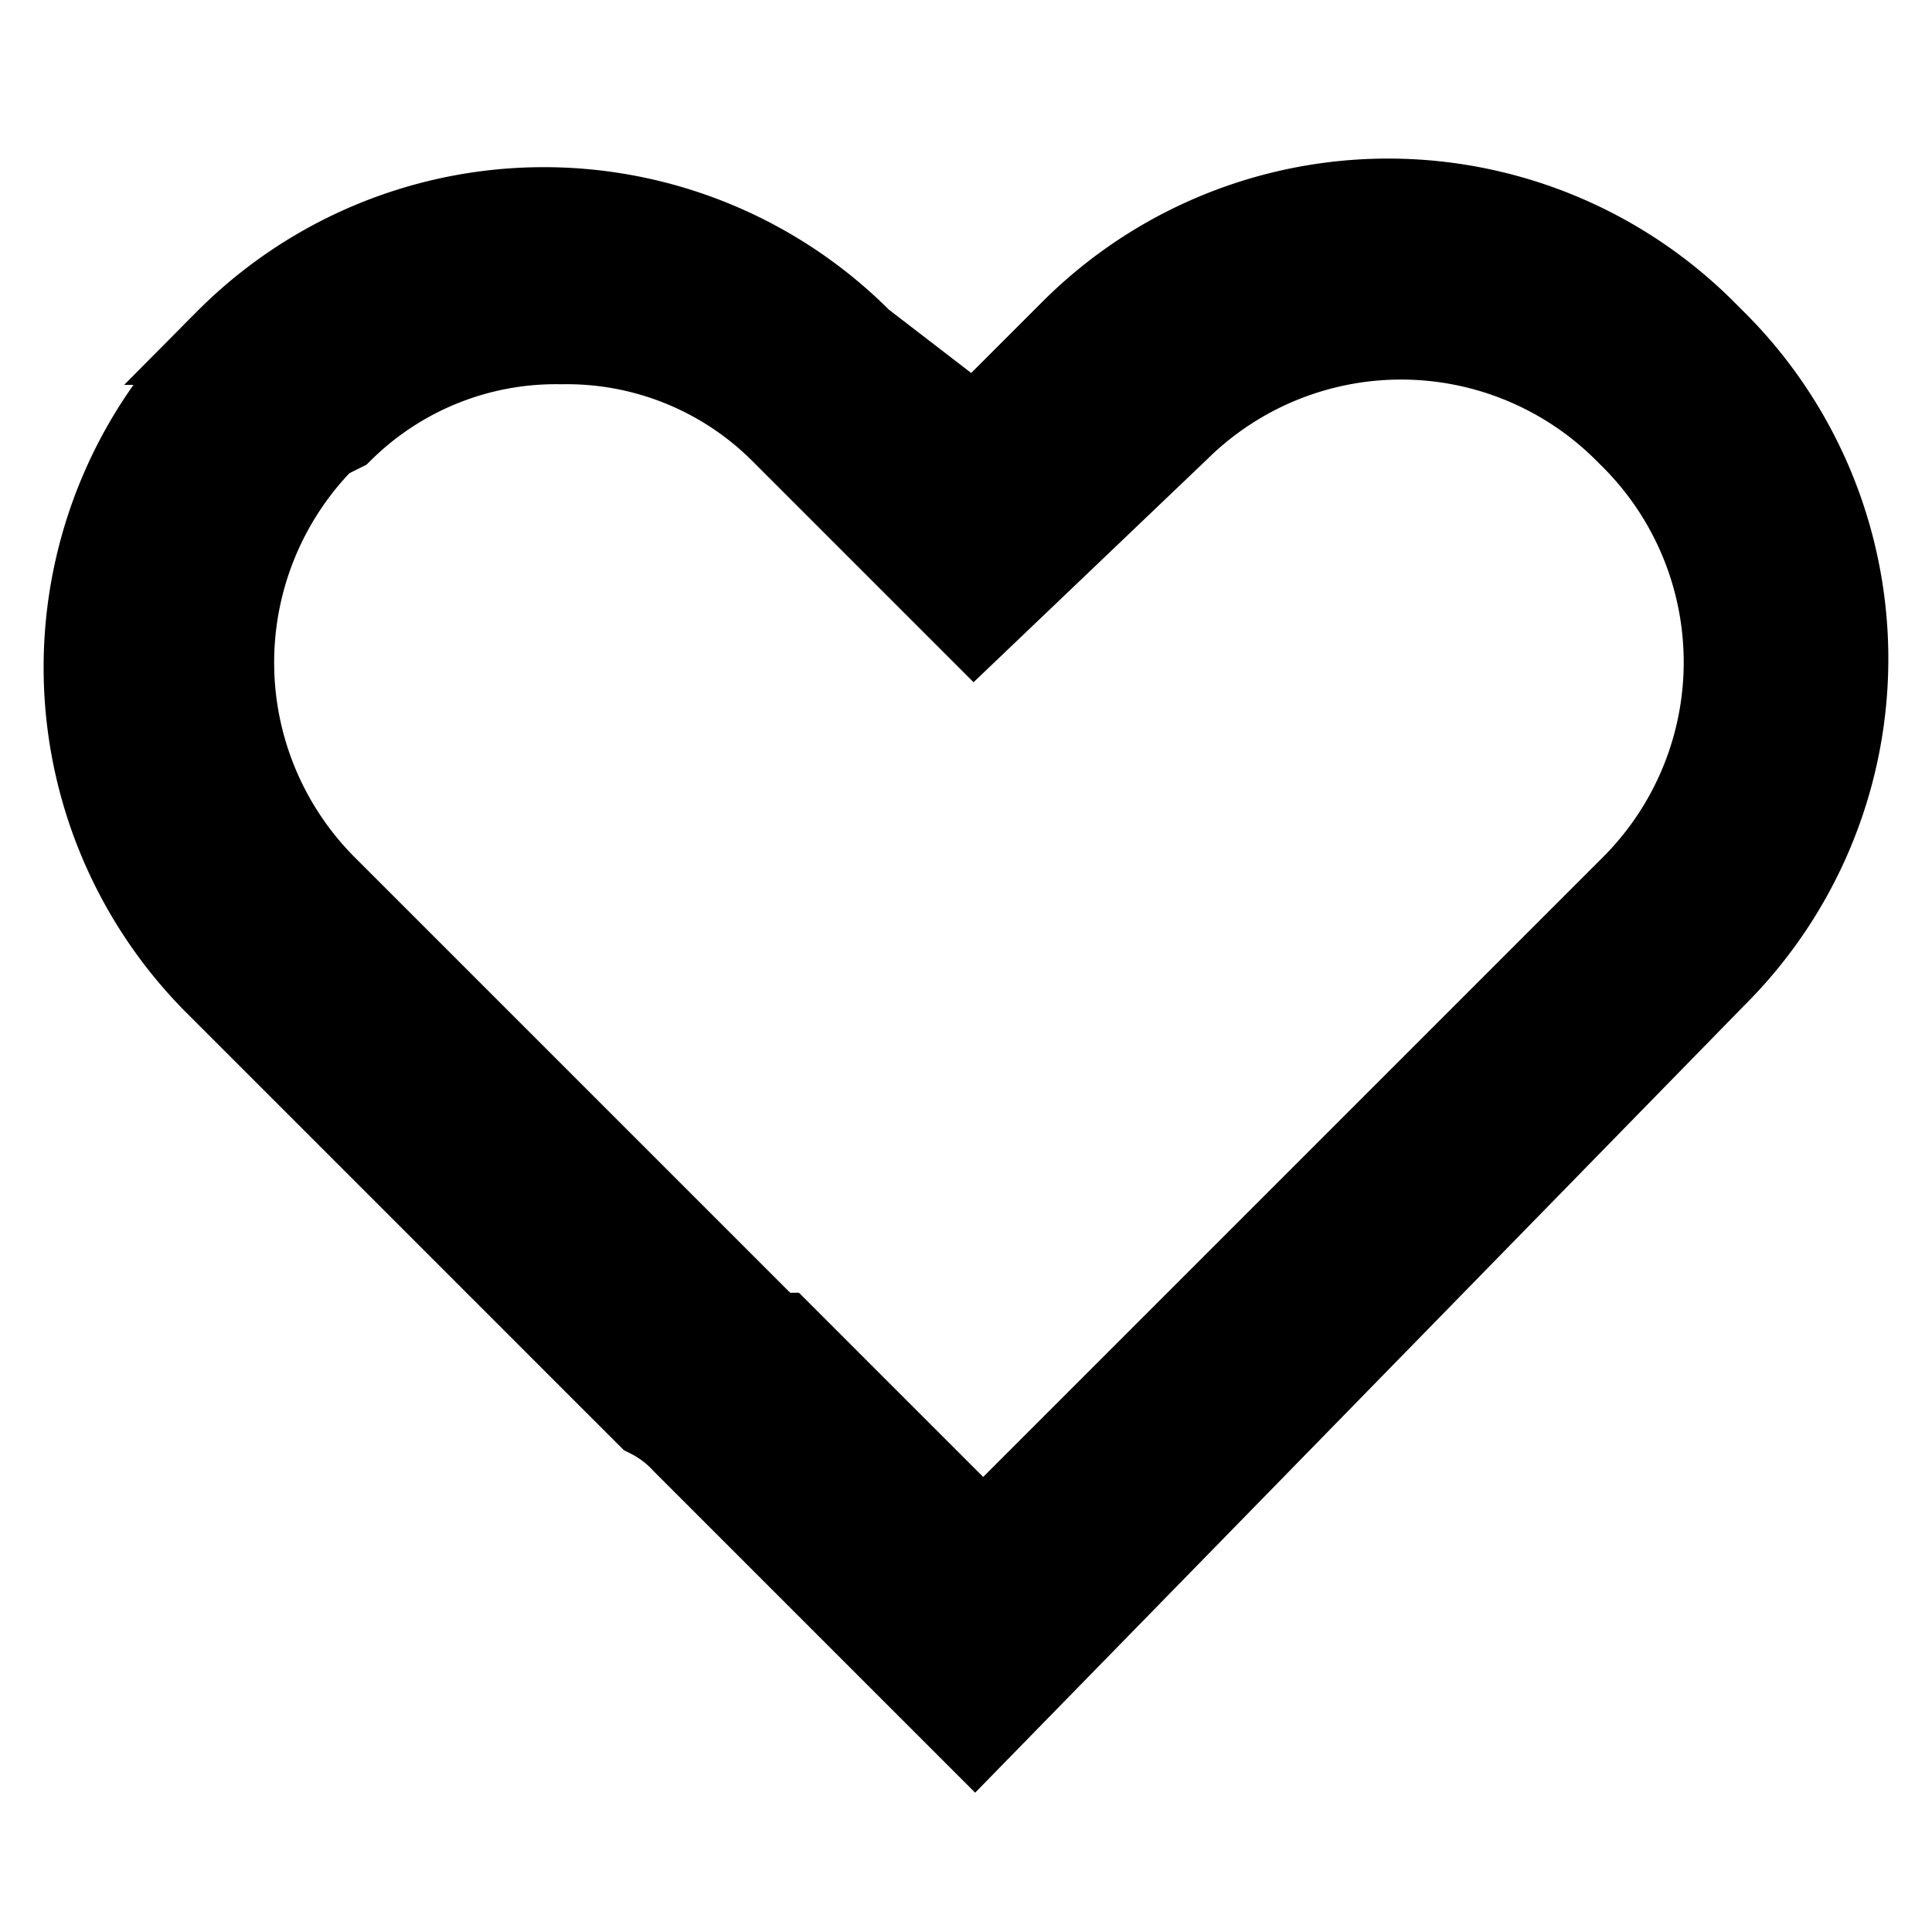 <svg xmlns="http://www.w3.org/2000/svg" width="18" height="18" viewBox="0 0 18 18"><defs><style>.a{fill:#fff;opacity:0;}.b{stroke:#000;stroke-width:0.8px;}</style></defs><g transform="translate(-55 -448)"><rect class="a" width="18" height="18" transform="translate(55 448)"/><path class="b" d="M89.347,155.065l-2.705-2.705a1.131,1.131,0,0,0-.328-.246L82.3,148.1a4.156,4.156,0,0,1,0-5.9l.082-.082a4.156,4.156,0,0,1,5.9,0l1.066.82.9-.9a4.156,4.156,0,0,1,5.9,0l.082.082a4.157,4.157,0,0,1,0,5.9Zm-3.853-12.953a2.846,2.846,0,0,0-2.05.82l-.164.082a2.969,2.969,0,0,0,0,4.181l4.017,4.017c.082.082.164.164.246.164l.082.082,1.8,1.8,2.623-2.623,3.443-3.443a2.969,2.969,0,0,0,0-4.181l-.082-.082a2.969,2.969,0,0,0-4.181,0l-1.886,1.8-1.8-1.8A2.846,2.846,0,0,0,85.494,142.112Z" transform="translate(-25.265 309.068)"/></g></svg>